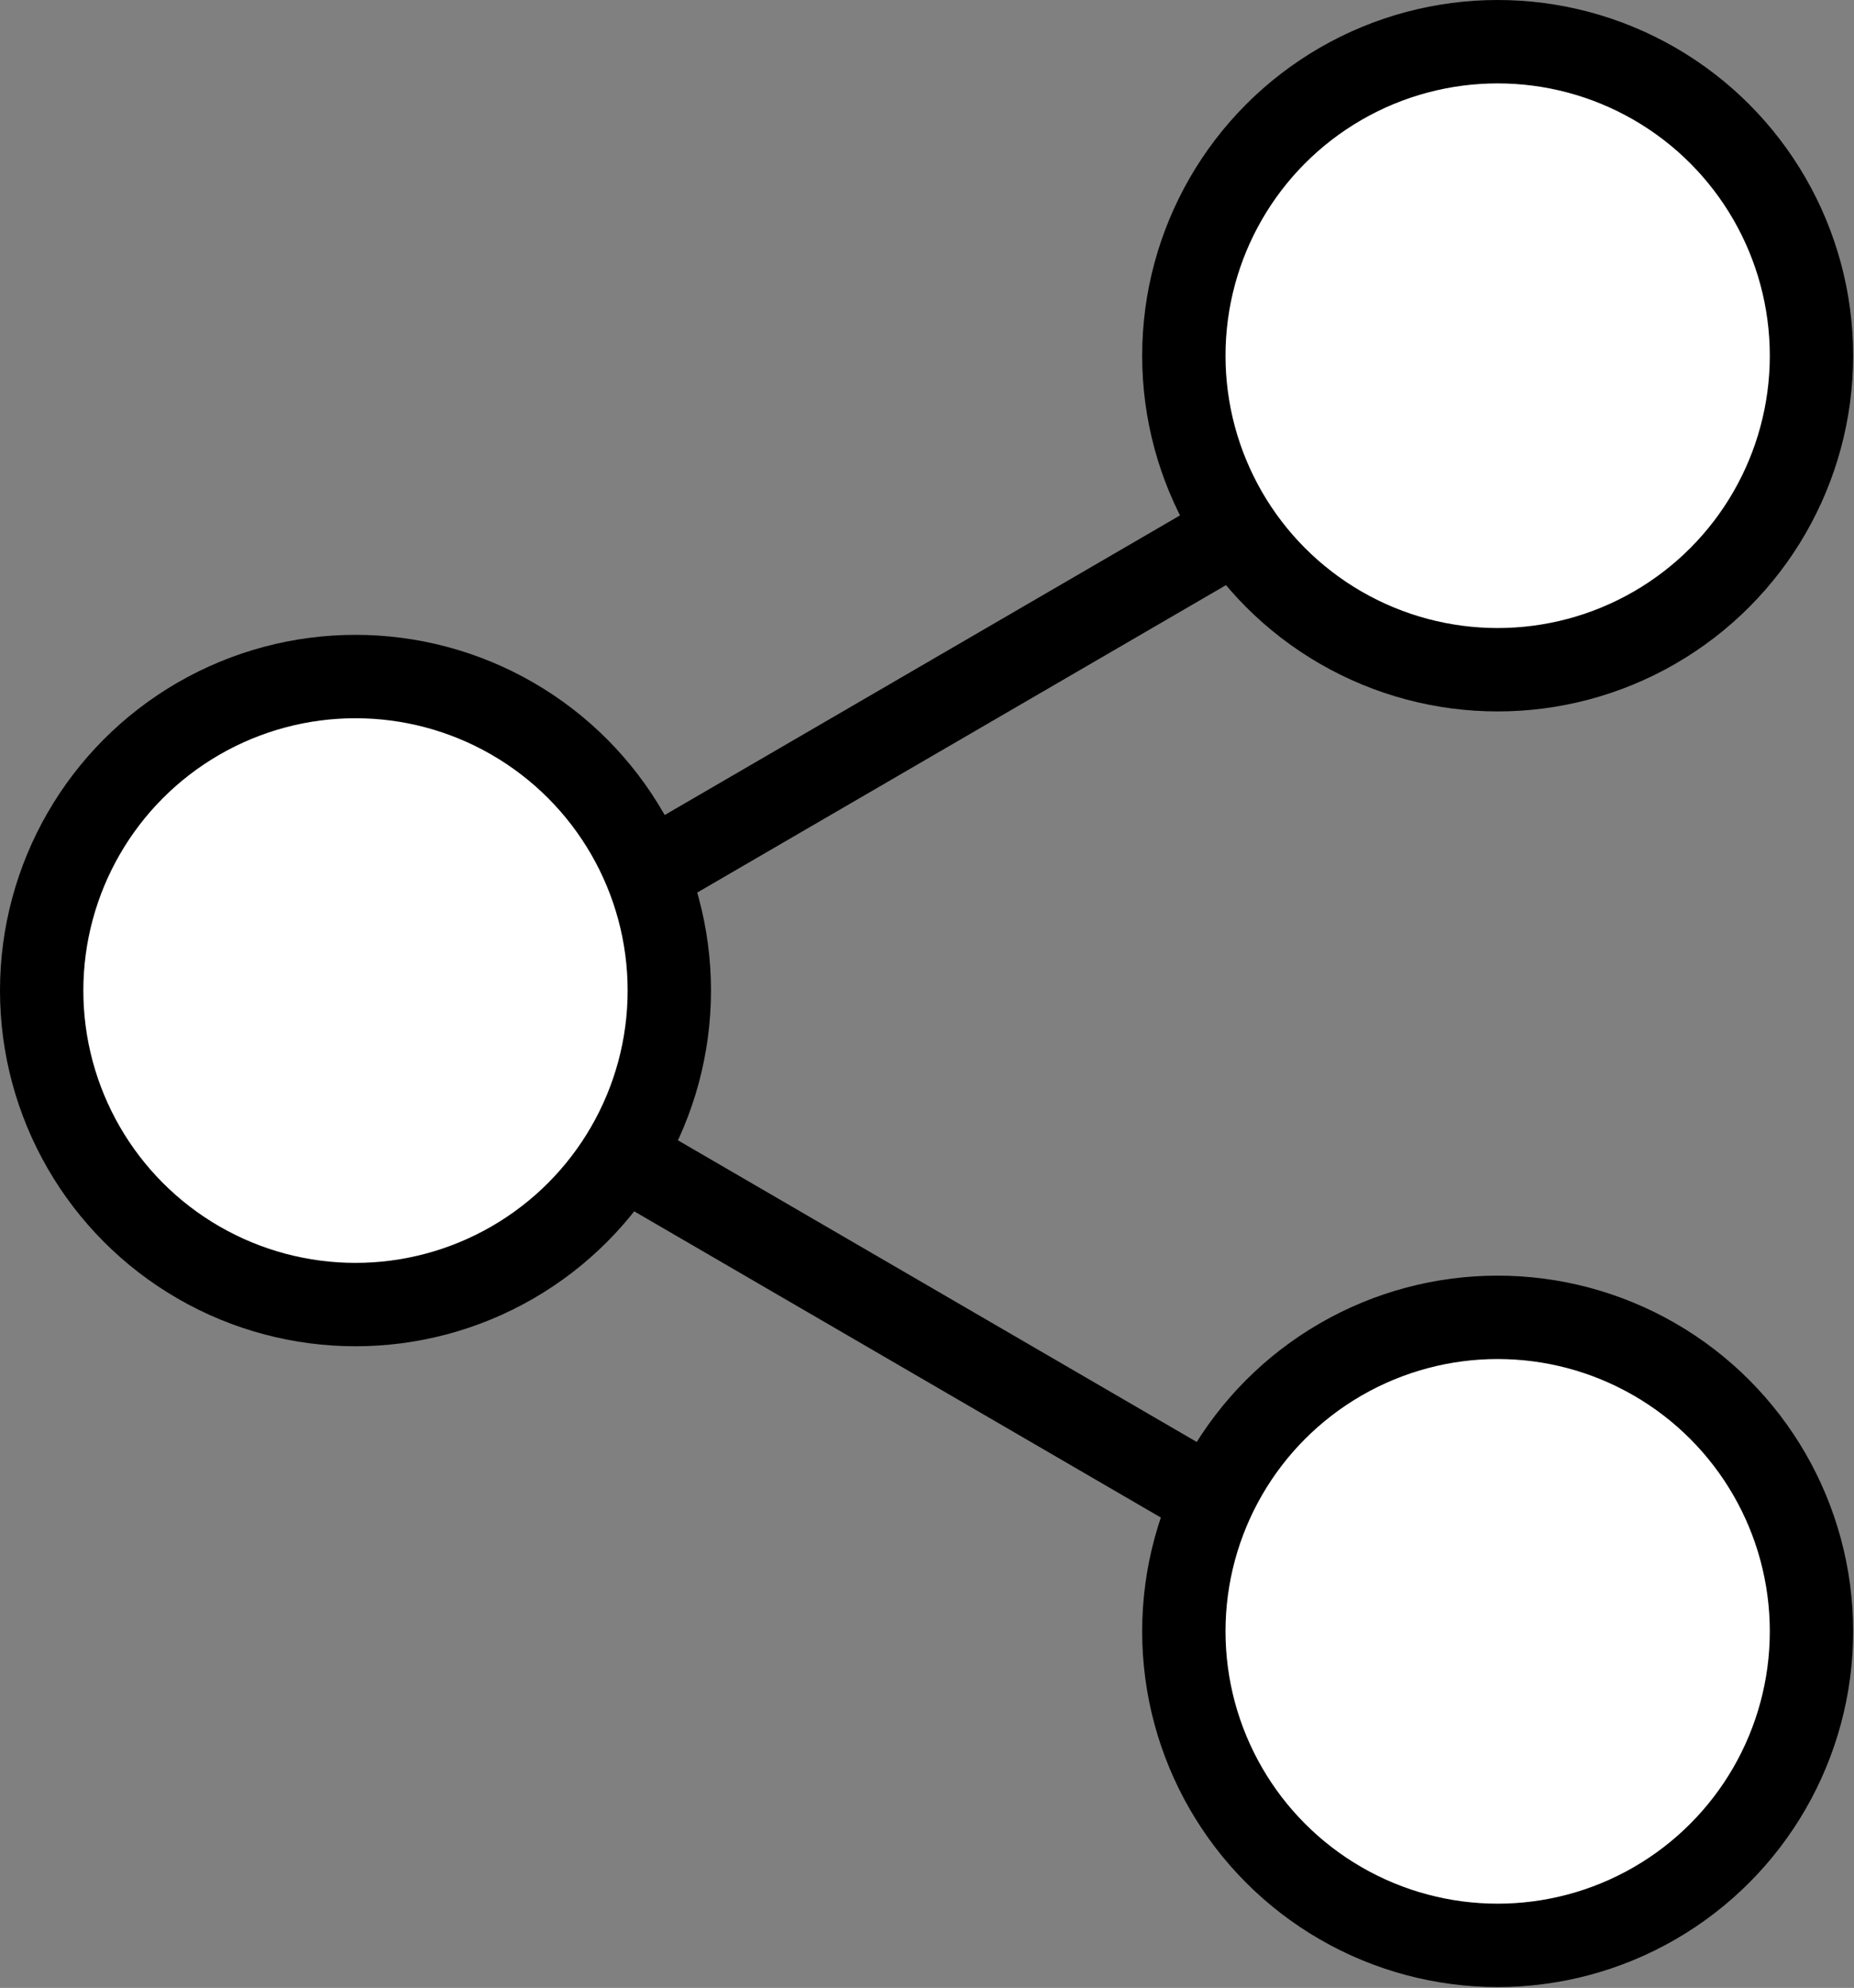 <?xml version="1.0" encoding="UTF-8"?>
<svg id="share" stroke="currentColor" fill="#fff" xmlns="http://www.w3.org/2000/svg" xmlns:xlink="http://www.w3.org/1999/xlink"
        viewBox="0 0 21.8 23.36">
    <rect x="0" y="0" width="21.8" height="23.36" fill="#808080" stroke="none"/>
    <defs>
        <style>
            .cls-1{clip-path:url(#clippath);}.cls-2,.cls-3{stroke-width:0px;}.cls-2,.cls-4{fill:none;}.cls-3{fill:#fff;}.cls-4{stroke:#000;stroke-width:.98px;}
        </style>
        <clipPath id="clippath">
            <rect class="cls-2" width="21.8" height="23.35"/>
        </clipPath>
    </defs>
    <g id="Ebene_1-2">
        <line class="cls-4" x1="6.05" y1="11.17" x2="15.98" y2="5.4"/>
        <line class="cls-4" x1="6.05" y1="12.85" x2="15.98" y2="18.62"/>
        <g class="cls-1">
            <path class="cls-3"
                  d="M4.18,15.33c2.04,0,3.69-1.65,3.69-3.69s-1.65-3.69-3.69-3.69S.49,9.6.49,11.64s1.65,3.69,3.69,3.69"/>
            <circle class="cls-4" cx="4.18" cy="11.64" r="3.69"/>
            <path class="cls-3"
                  d="M17.61,7.87c2.04,0,3.69-1.65,3.69-3.69s-1.65-3.69-3.69-3.69-3.69,1.65-3.69,3.69,1.65,3.69,3.69,3.69"/>
            <circle class="cls-4" cx="17.61" cy="4.18" r="3.69"/>
            <path class="cls-3"
                  d="M17.61,22.86c2.04,0,3.69-1.65,3.69-3.69s-1.65-3.69-3.69-3.69-3.69,1.65-3.69,3.69,1.65,3.69,3.69,3.69"/>
            <circle class="cls-4" cx="17.61" cy="19.17" r="3.69"/>
        </g>
    </g>
</svg>

